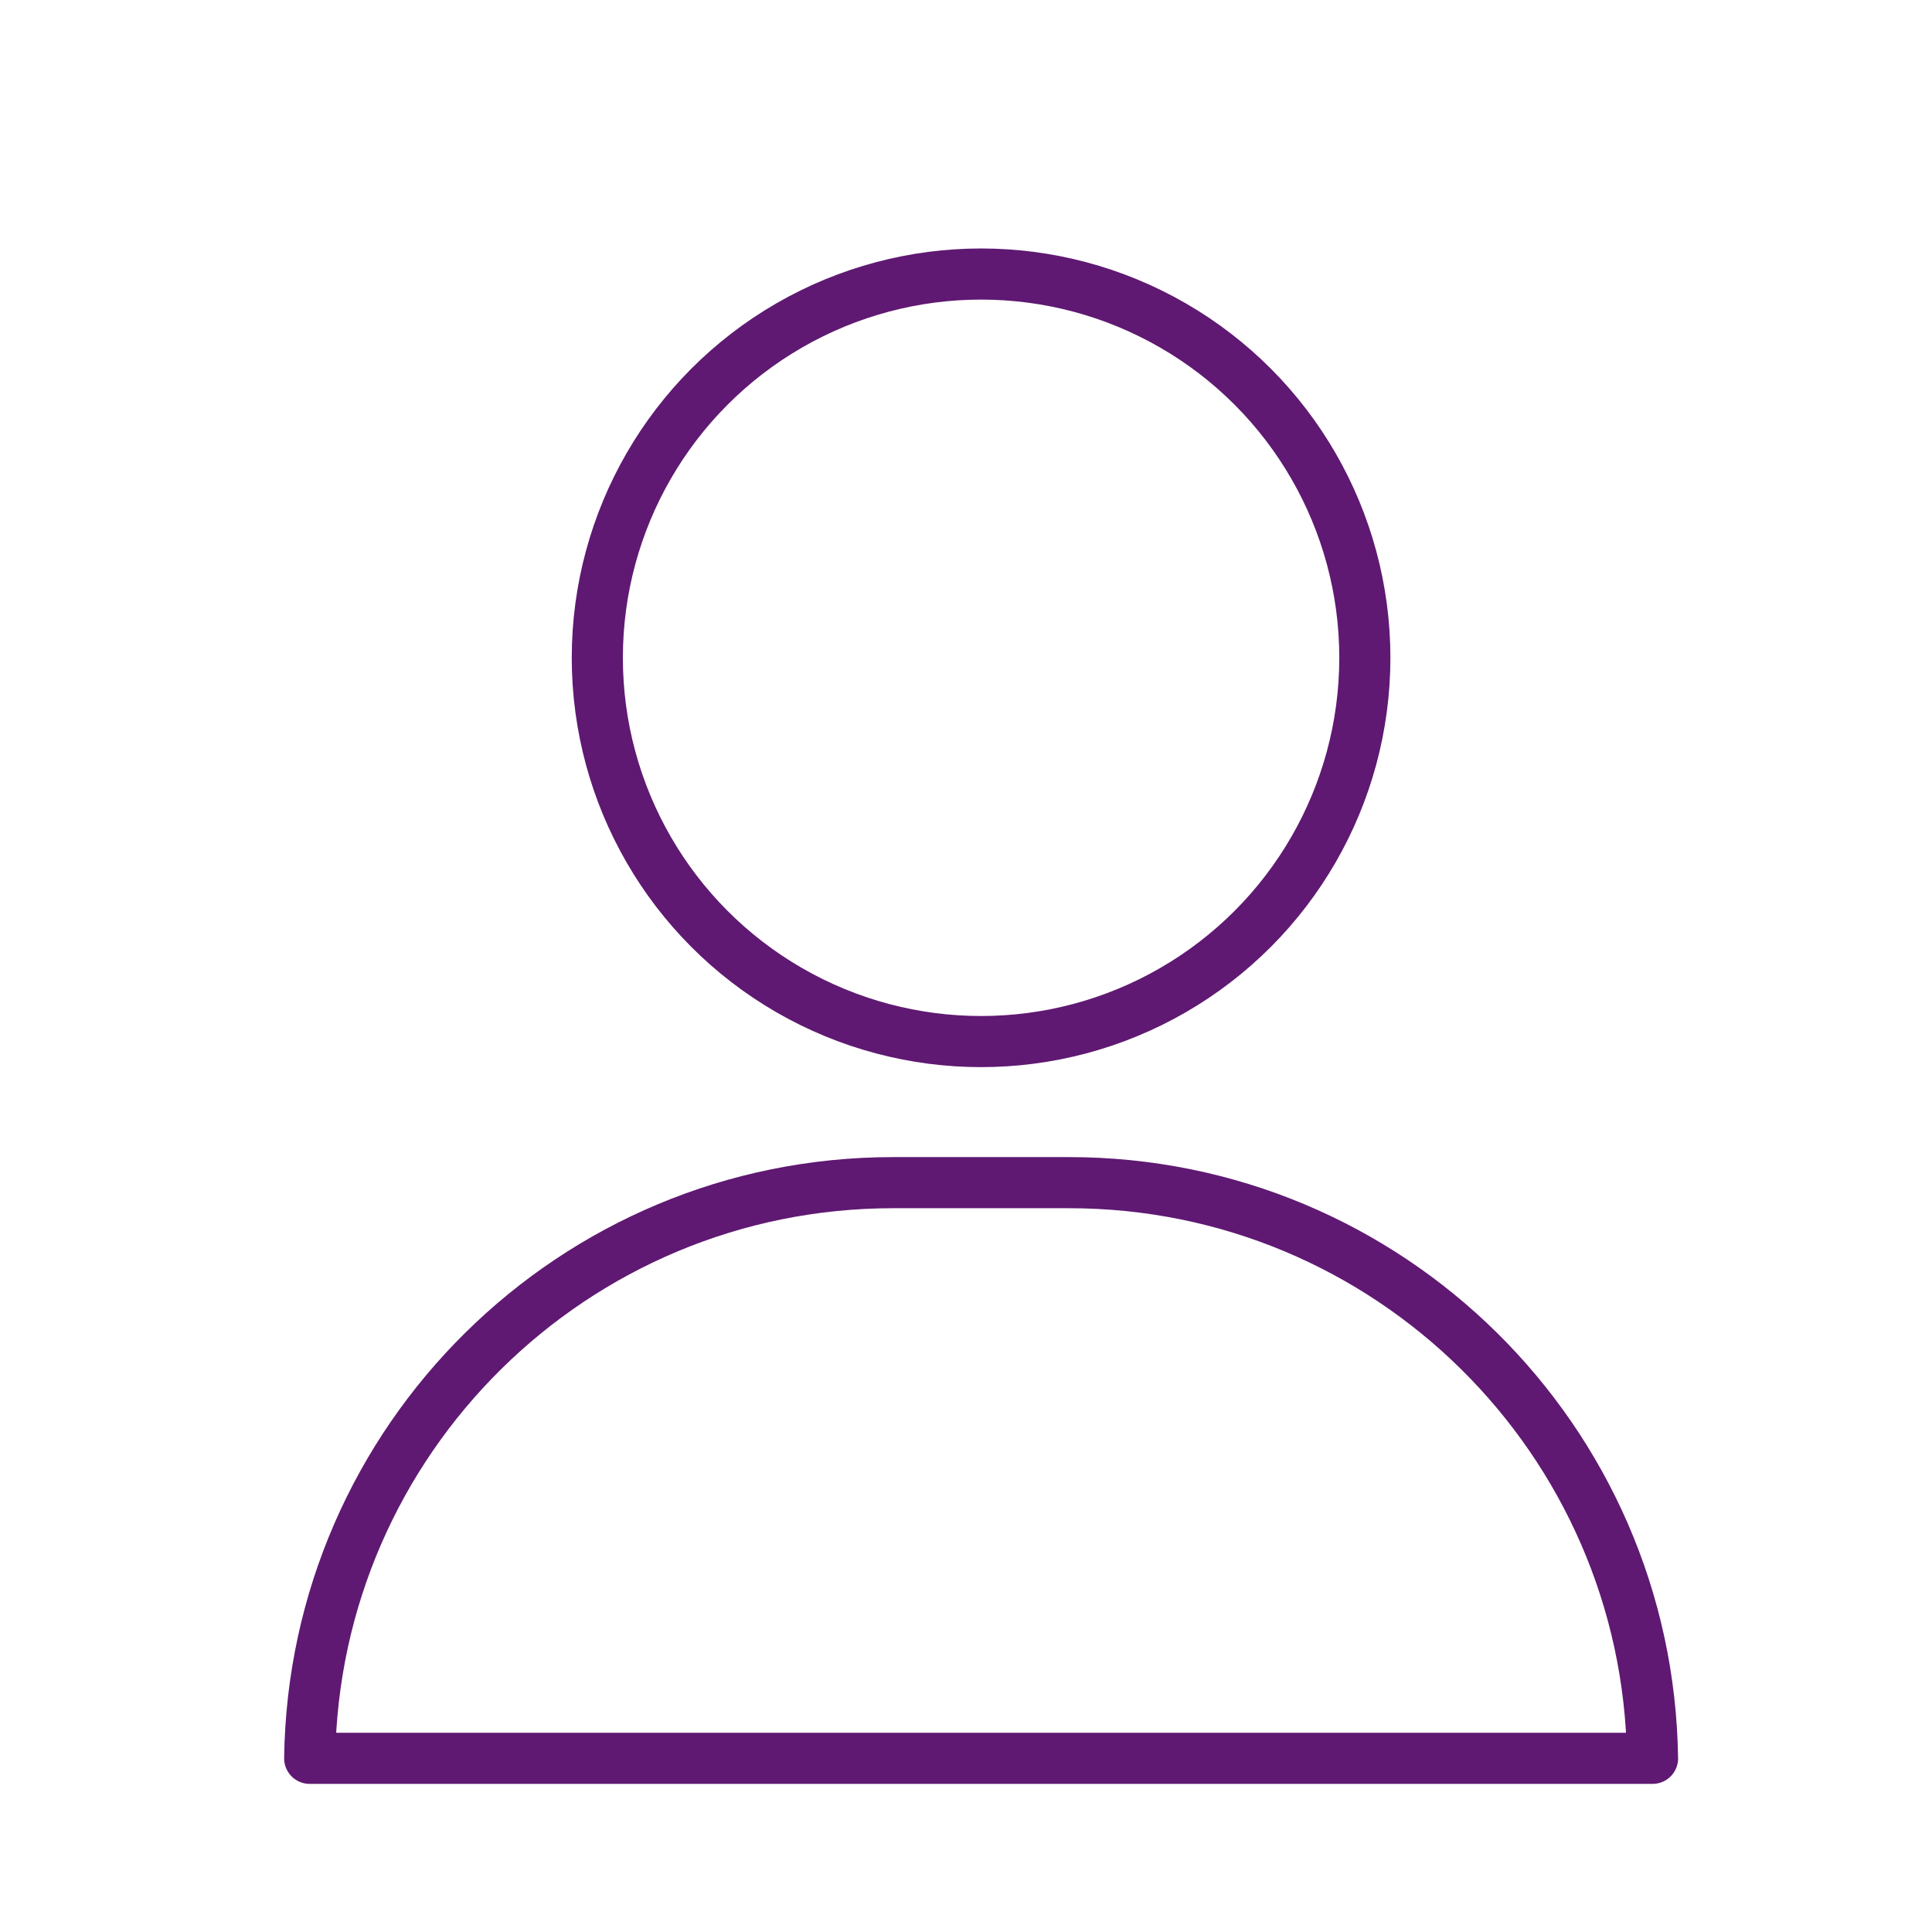 <?xml version='1.0' encoding='UTF-8'?>
<svg xmlns="http://www.w3.org/2000/svg" id="u" data-name="Buste" viewBox="0 0 453.54 453.54">
  <defs>
    <style>
      .ca {
        fill: none;
        stroke: #5F1972;
        stroke-linecap: round;
        stroke-linejoin: round;
        stroke-width: 12px;
      }
    </style>
  </defs>
  <circle class="ca" cx="230.31" cy="154.42" r="90.09"/>
  <path class="ca" d="M387.93,412.77c-1.01-74.8-61.93-135.14-136.97-135.14h-41.29c-75.04,0-135.96,60.34-136.97,135.14h315.24Z"/>
</svg>
